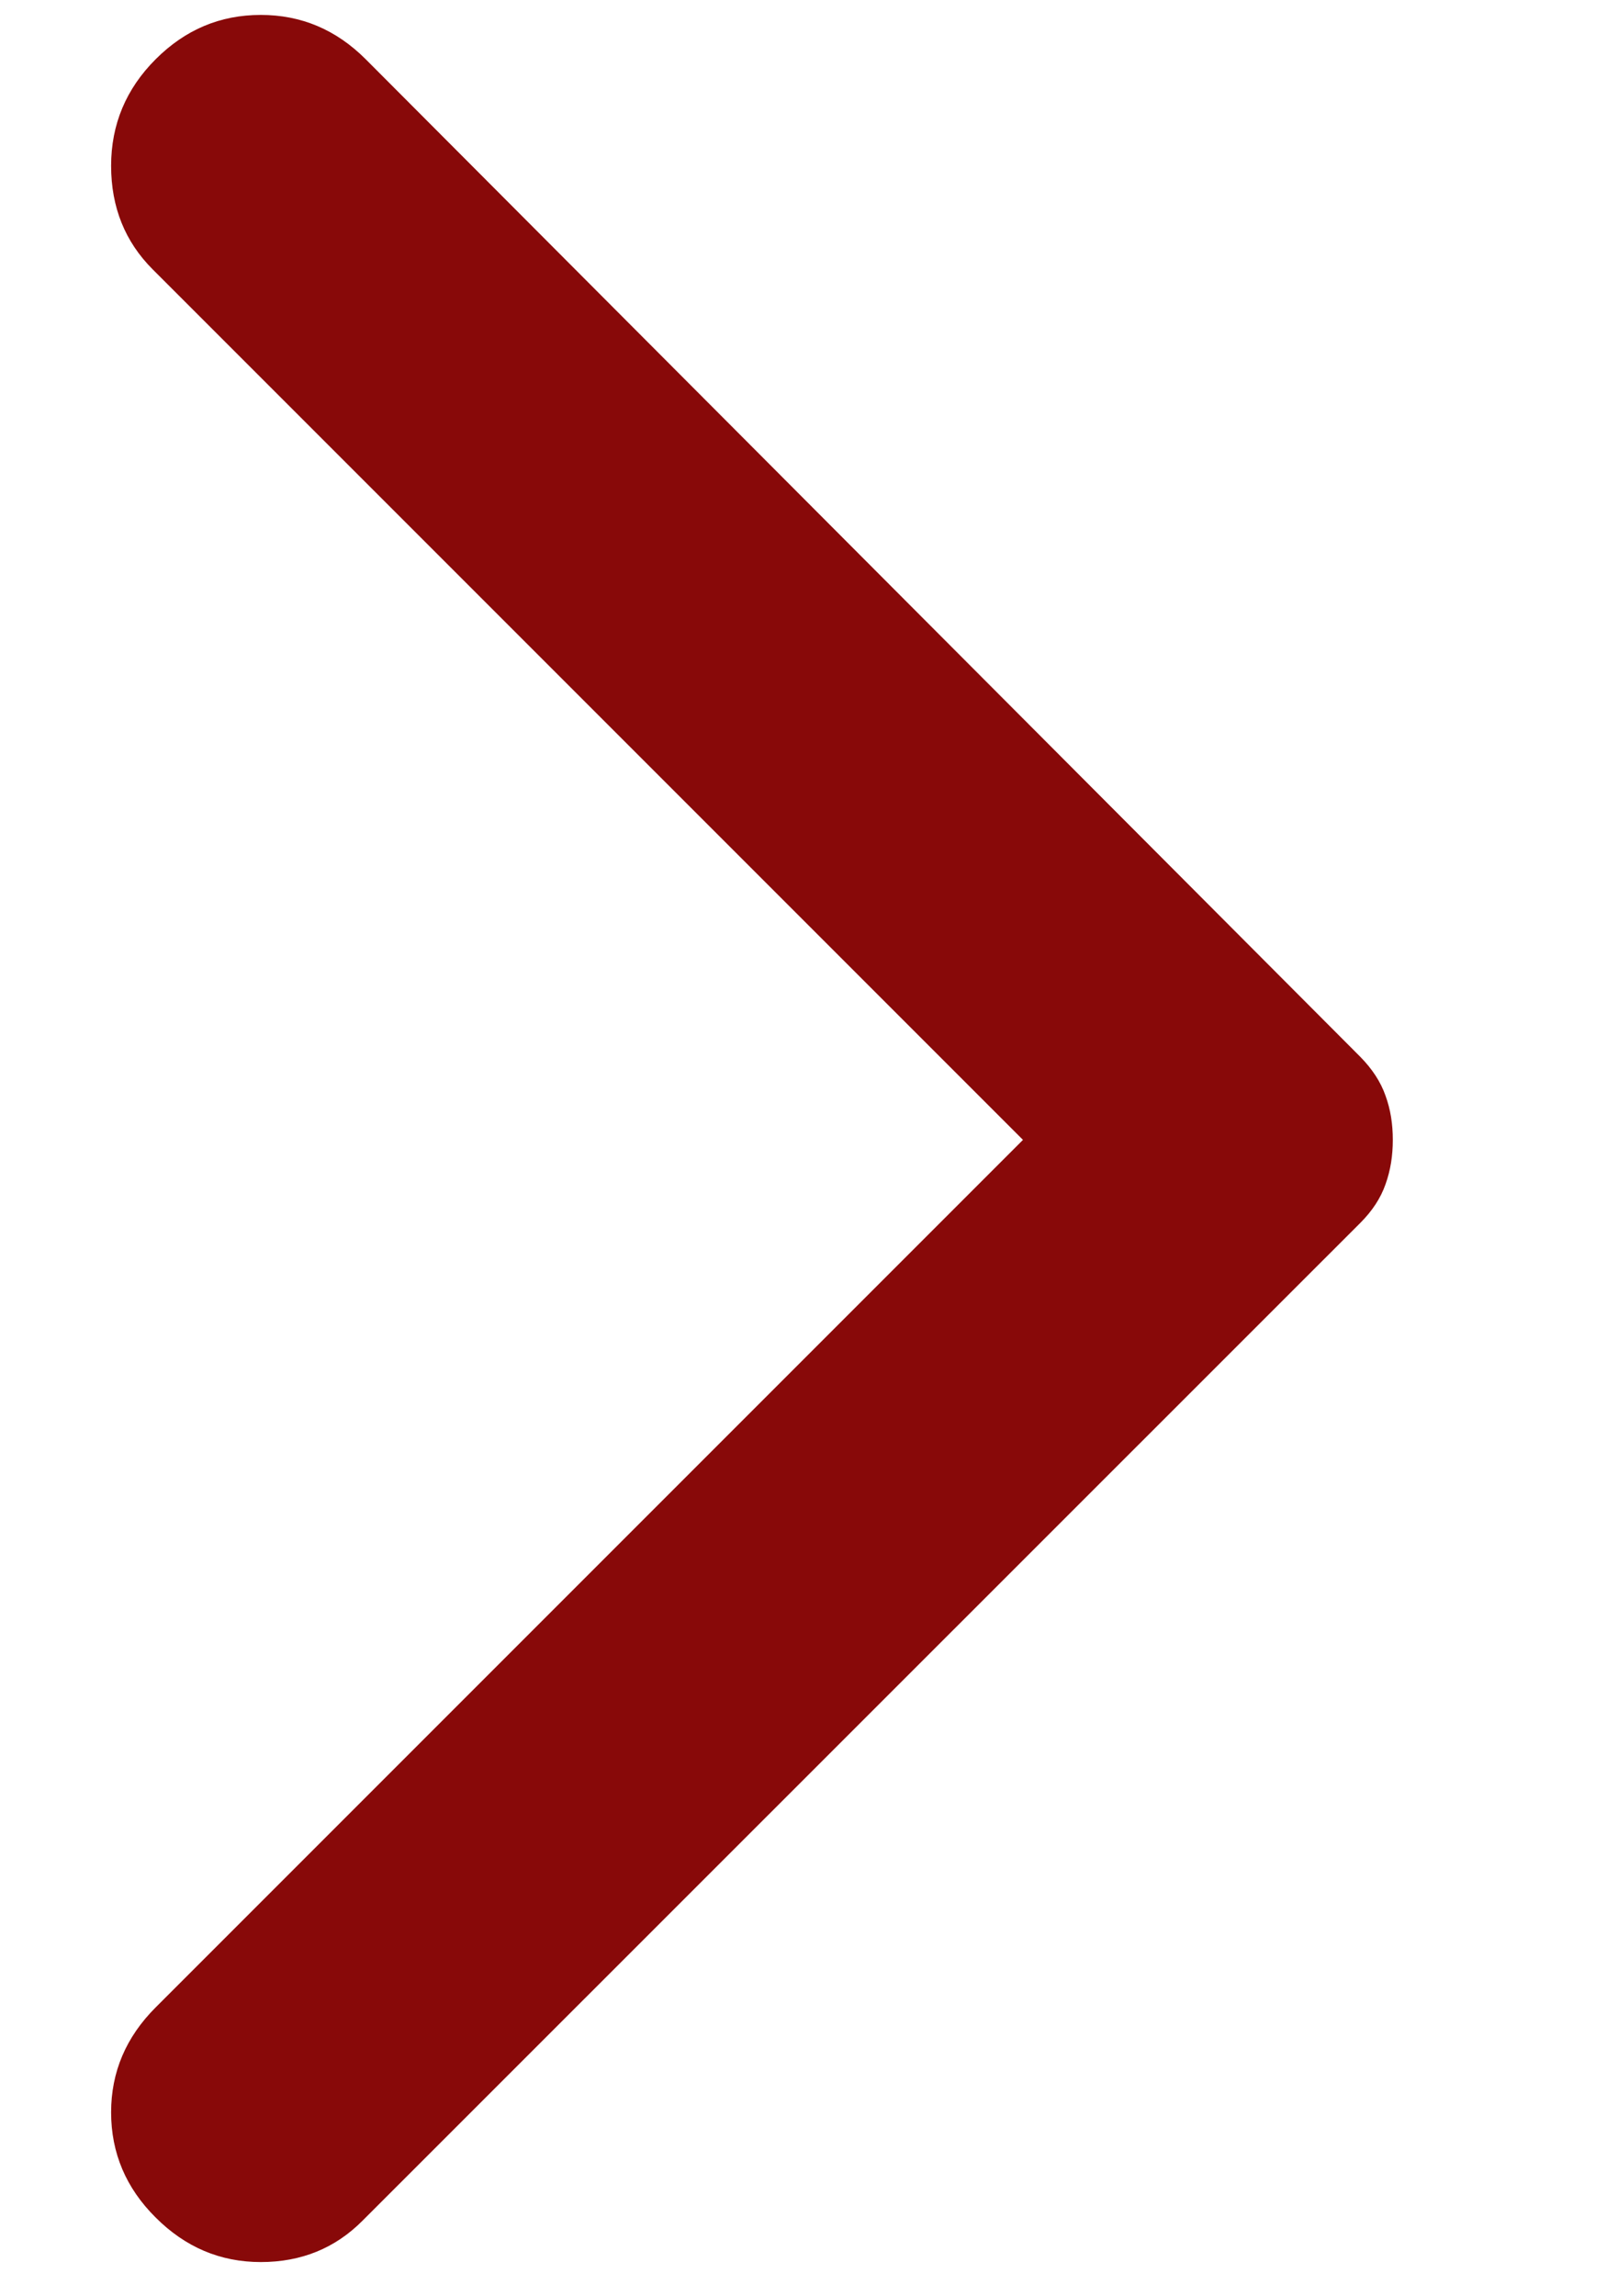 <svg width="7" height="10" viewBox="0 0 7 10" fill="none" xmlns="http://www.w3.org/2000/svg">
<path d="M0.678 9.657C0.549 9.529 0.484 9.376 0.484 9.199C0.484 9.023 0.549 8.871 0.678 8.742L4.456 4.964L0.665 1.173C0.545 1.053 0.484 0.903 0.484 0.722C0.484 0.542 0.549 0.387 0.678 0.258C0.807 0.129 0.959 0.065 1.136 0.065C1.312 0.065 1.464 0.129 1.593 0.258L5.926 4.603C5.977 4.655 6.014 4.711 6.035 4.771C6.057 4.831 6.067 4.895 6.067 4.964C6.067 5.033 6.057 5.097 6.035 5.158C6.014 5.218 5.977 5.274 5.926 5.325L1.58 9.67C1.46 9.791 1.312 9.851 1.136 9.851C0.959 9.851 0.807 9.786 0.678 9.657Z" fill="#880909"/>
</svg>
